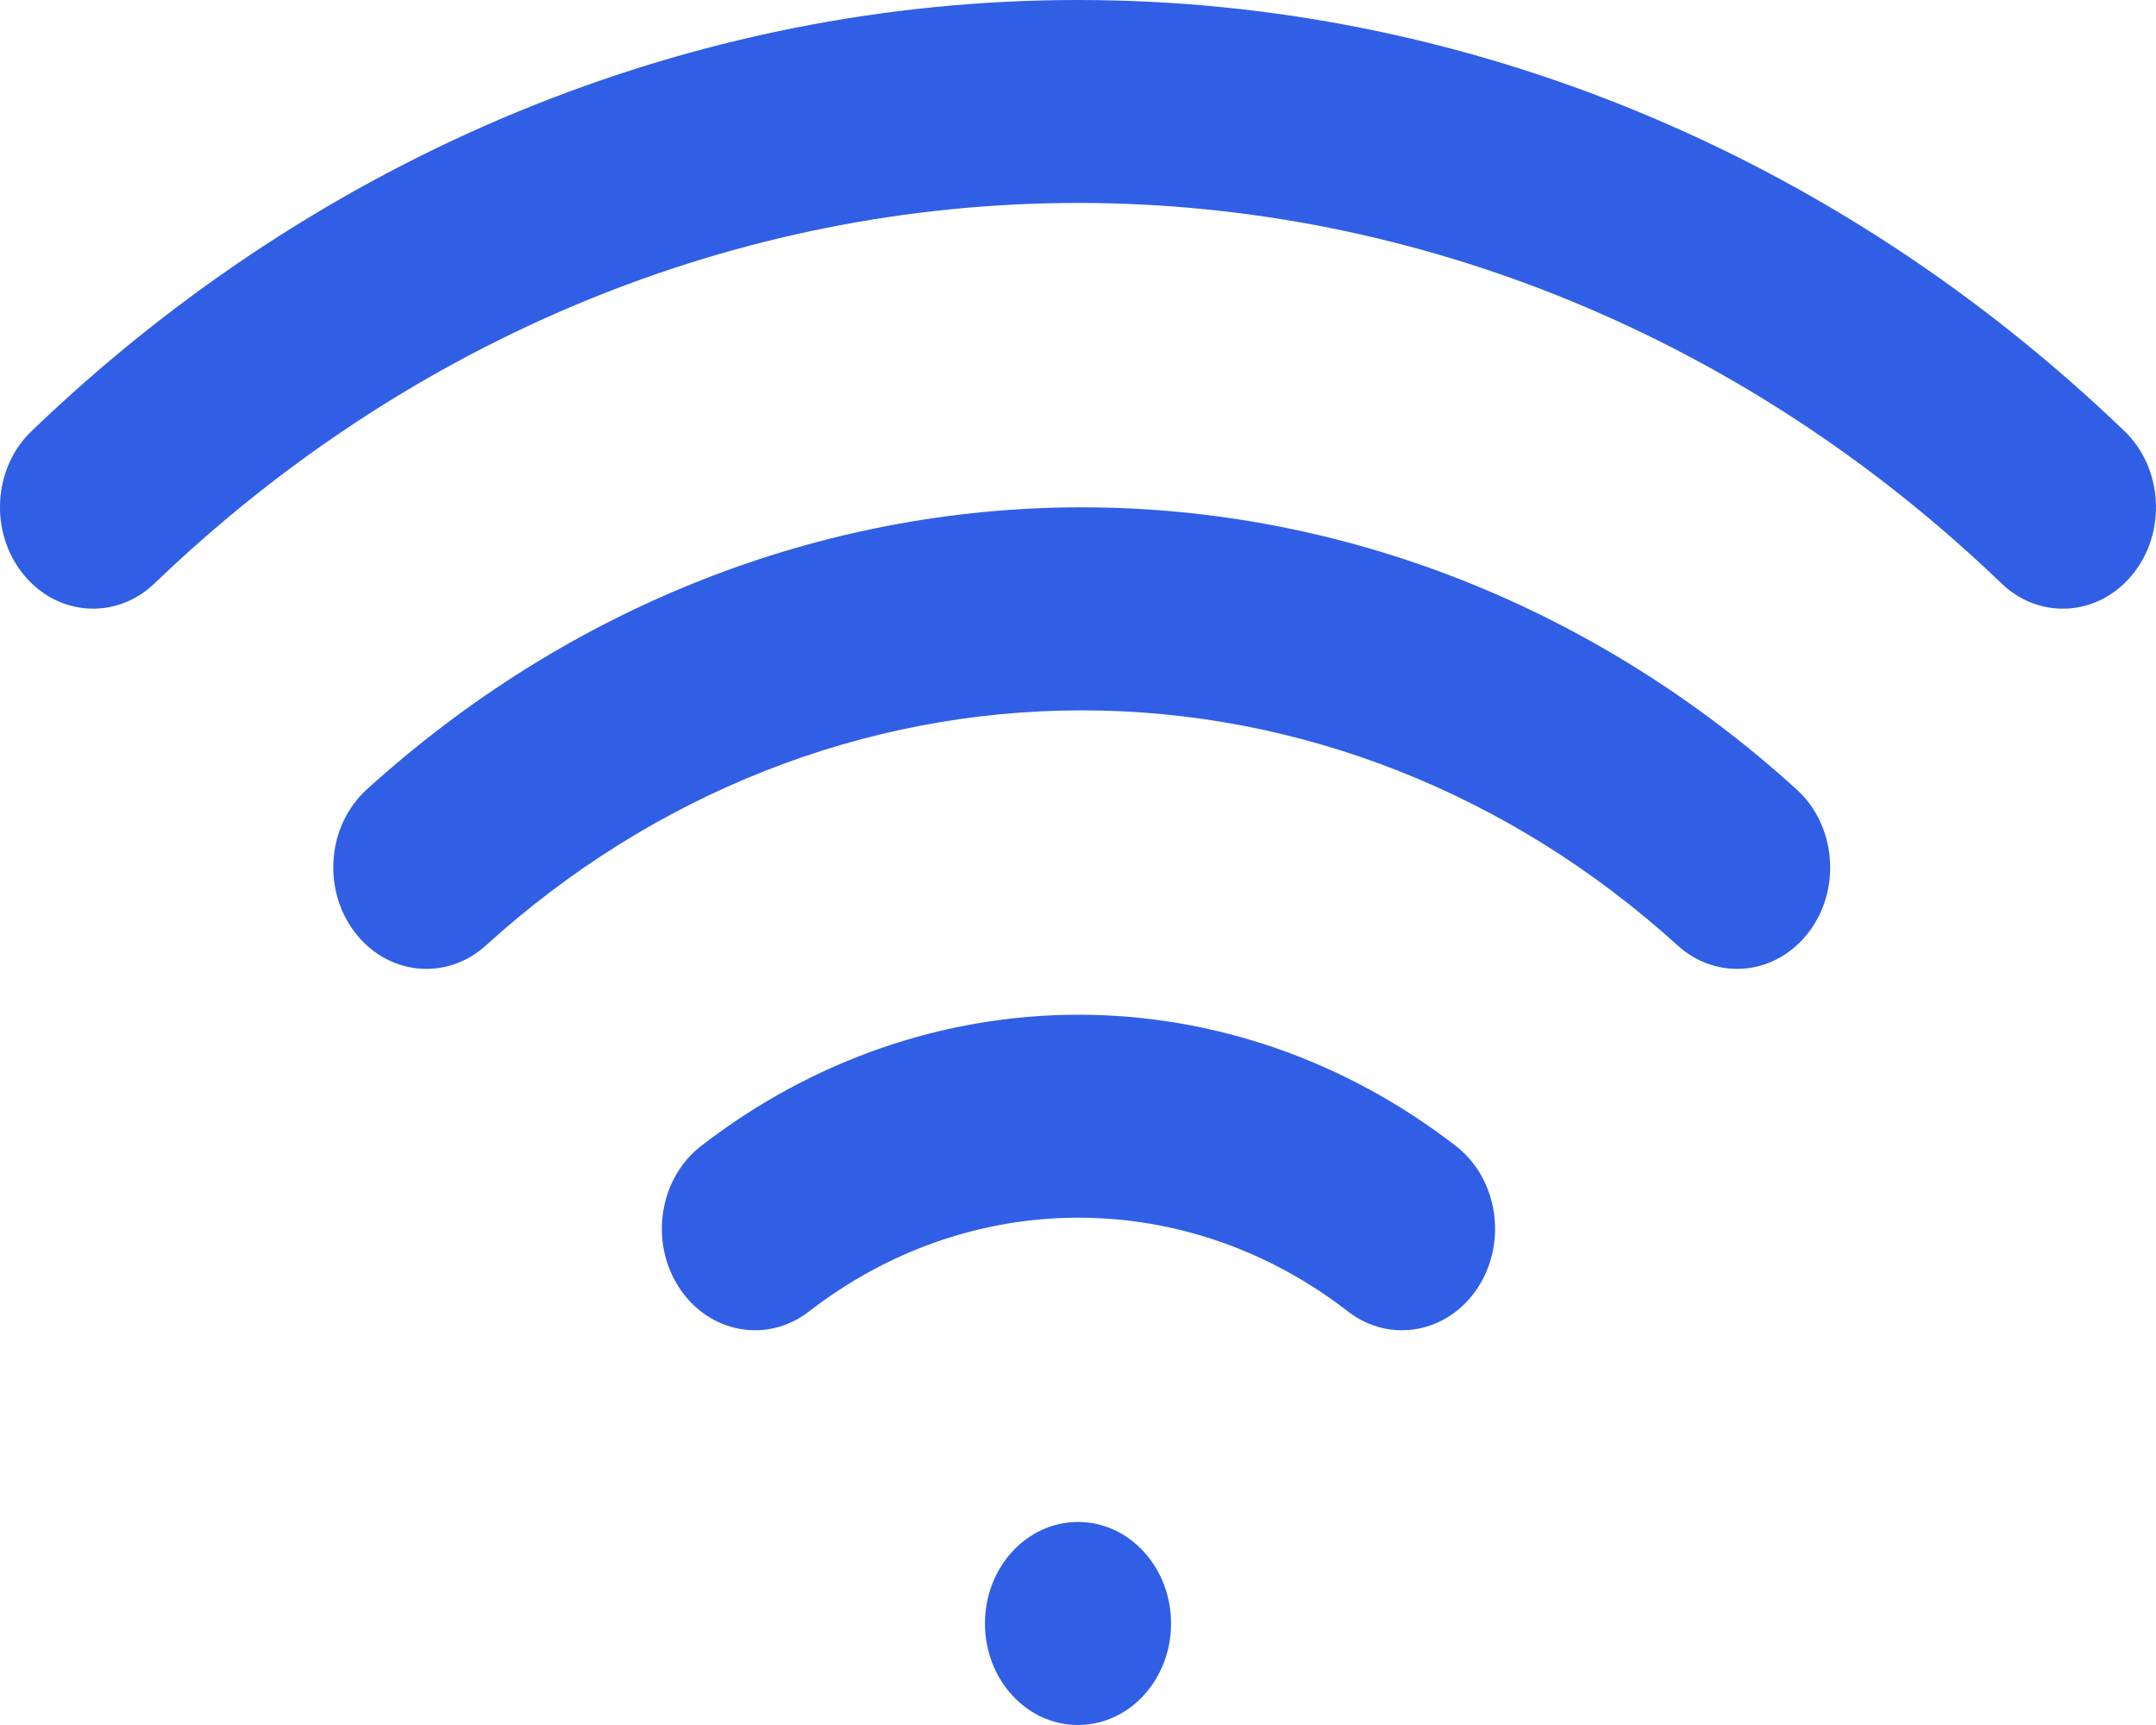 <svg width="25" height="20" viewBox="0 0 25 20" fill="none" xmlns="http://www.w3.org/2000/svg">
<path d="M12.5 20C13.096 20 13.579 19.473 13.579 18.823C13.579 18.173 13.096 17.646 12.5 17.646C11.904 17.646 11.421 18.173 11.421 18.823C11.421 19.473 11.904 20 12.5 20Z" fill="#305FE6"/>
<path d="M1.793 6.763C4.751 3.921 8.558 2.353 12.5 2.353C16.442 2.353 20.249 3.921 23.207 6.763C23.654 7.193 24.336 7.146 24.73 6.658C25.125 6.171 25.081 5.427 24.634 4.998C21.283 1.777 16.968 0 12.5 0C8.032 0 3.717 1.777 0.366 4.998C-0.082 5.427 -0.125 6.171 0.27 6.658C0.664 7.146 1.346 7.193 1.793 6.763Z" fill="#305FE6"/>
<path d="M5.635 10.961C7.574 9.2 10.019 8.236 12.543 8.236C15.068 8.236 17.512 9.2 19.452 10.961C19.91 11.377 20.59 11.309 20.972 10.81C21.354 10.311 21.291 9.569 20.833 9.153C18.506 7.04 15.572 5.882 12.543 5.882C9.514 5.882 6.581 7.04 4.253 9.153C3.795 9.569 3.733 10.311 4.115 10.81C4.496 11.309 5.177 11.377 5.635 10.961Z" fill="#305FE6"/>
<path d="M12.505 14.118C11.385 14.118 10.293 14.498 9.38 15.206C8.894 15.582 8.22 15.458 7.874 14.928C7.529 14.398 7.643 13.664 8.129 13.287C9.408 12.297 10.937 11.765 12.505 11.765C14.074 11.765 15.603 12.297 16.882 13.287C17.368 13.664 17.482 14.398 17.137 14.928C16.791 15.458 16.117 15.582 15.631 15.206C14.718 14.498 13.626 14.118 12.505 14.118Z" fill="#305FE6"/>
</svg>
